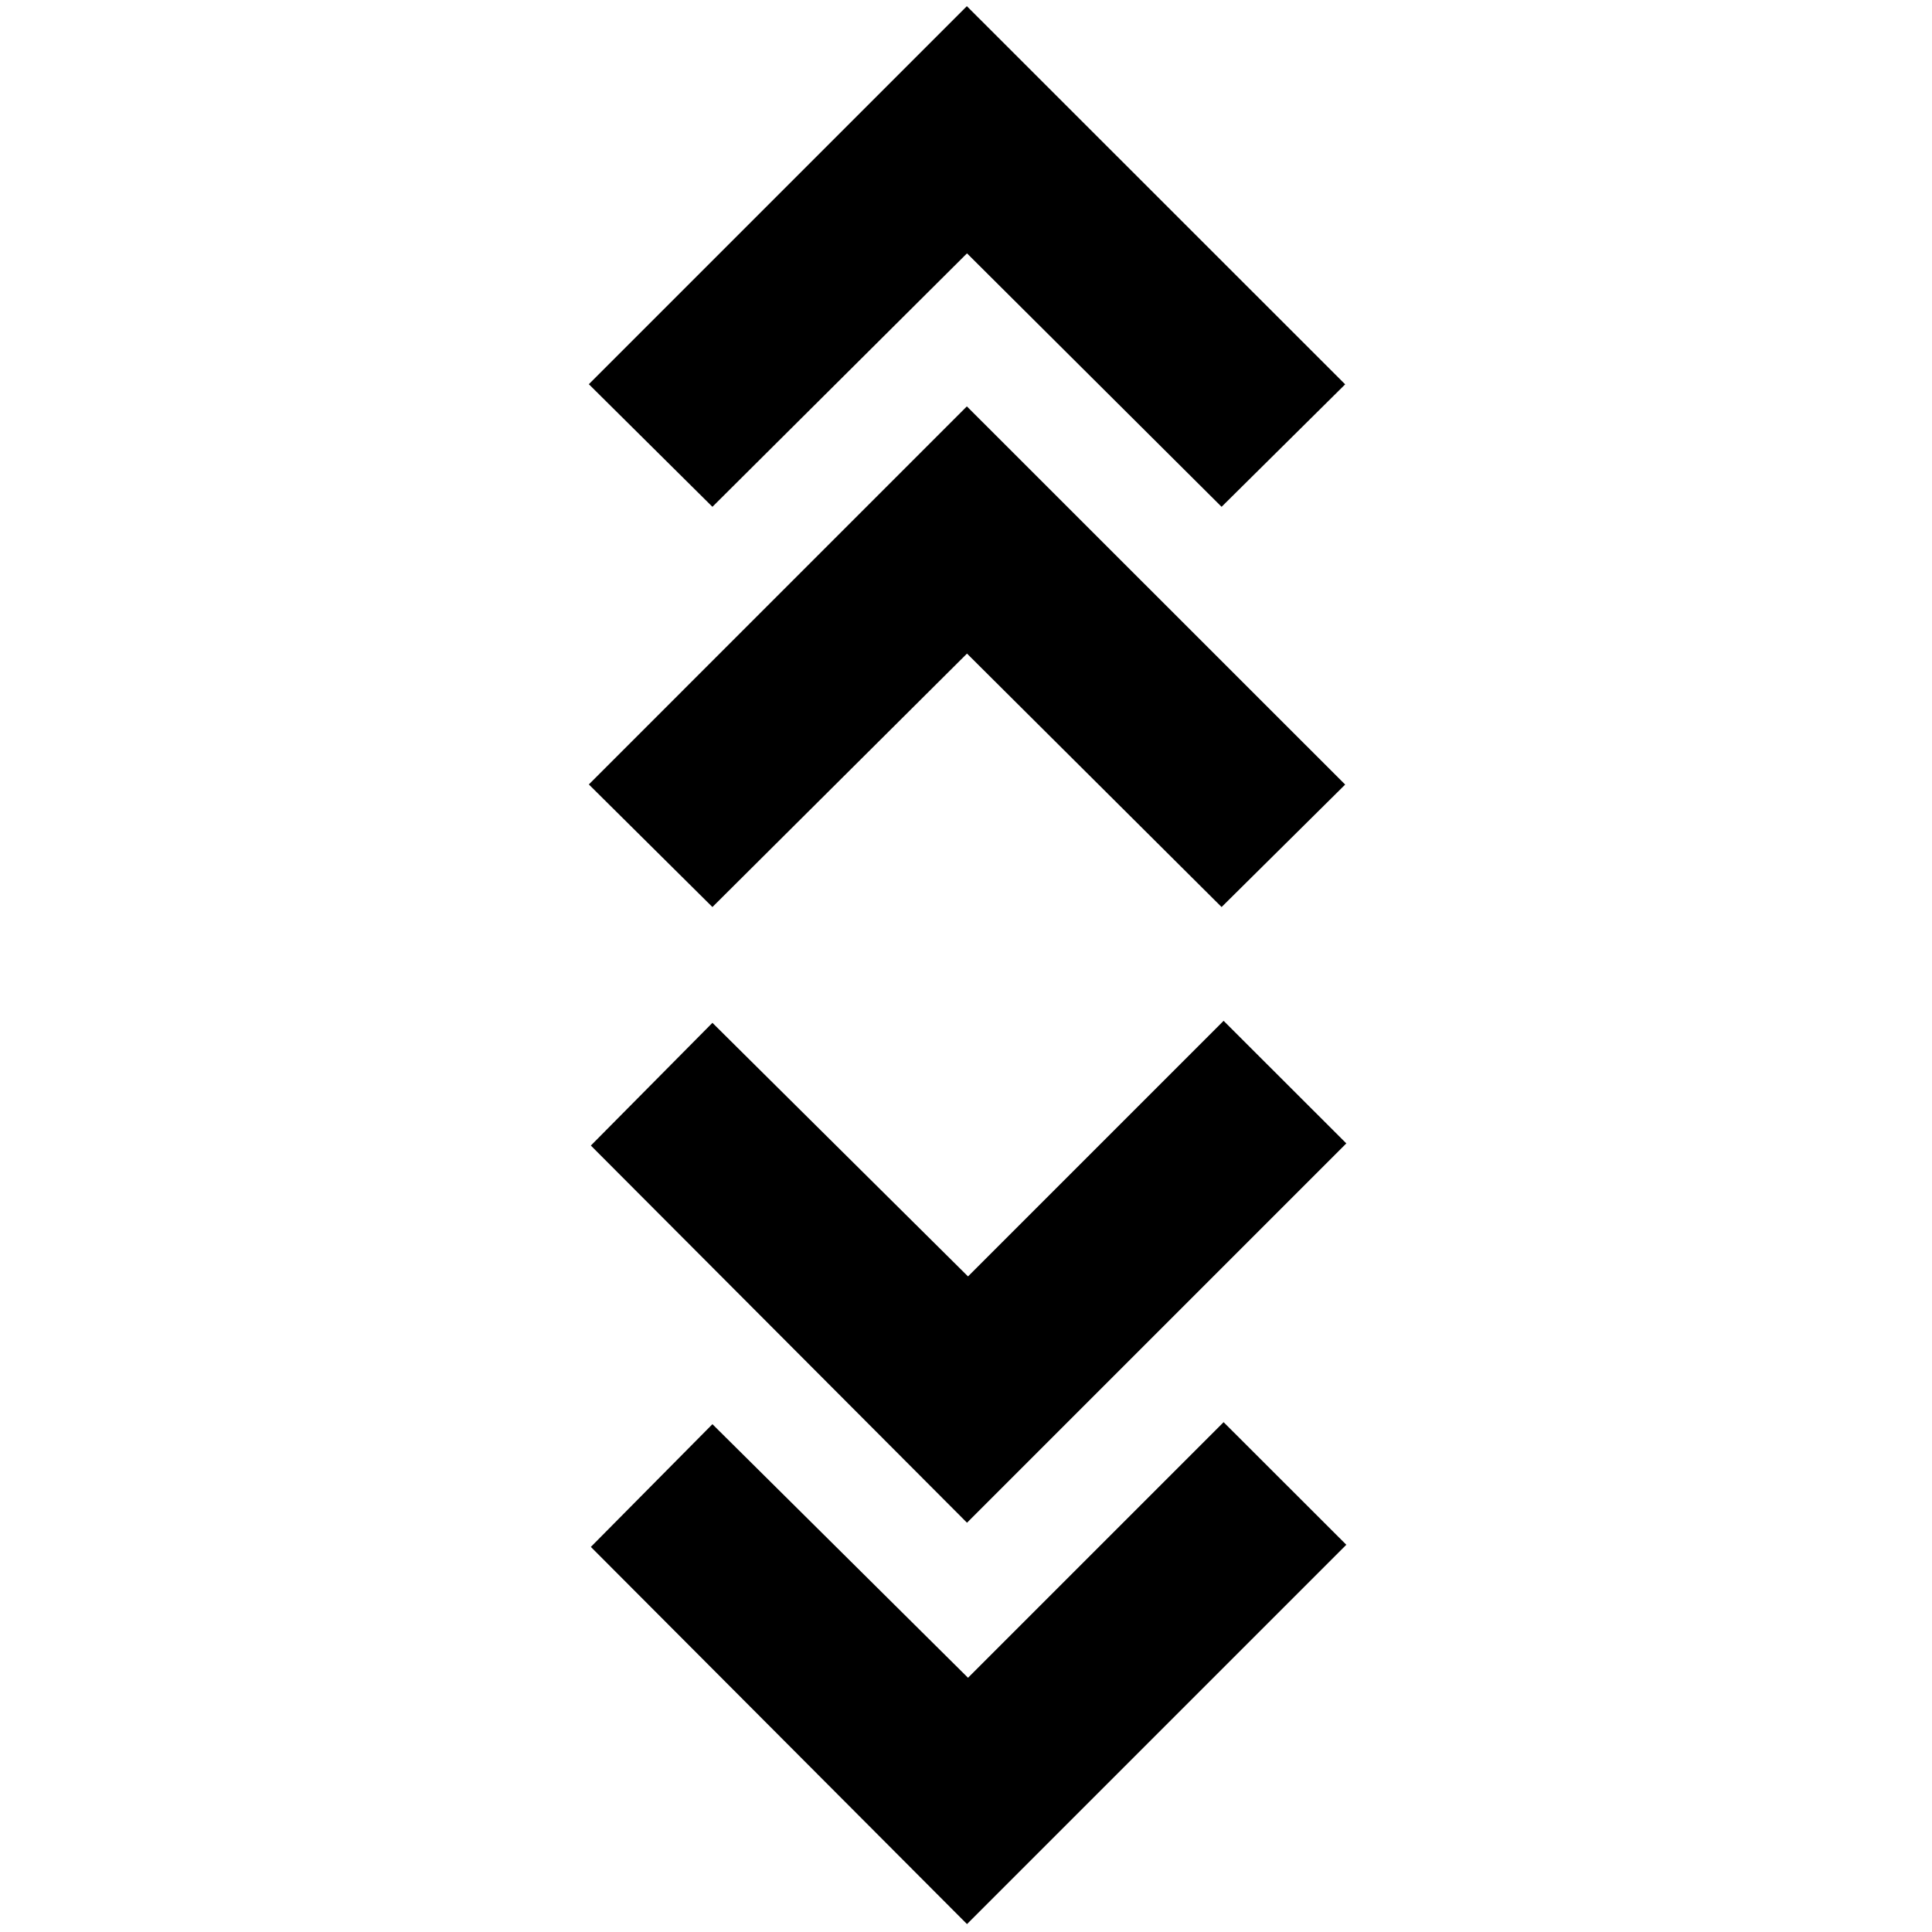 <svg xmlns="http://www.w3.org/2000/svg" height="24" viewBox="0 -960 960 960" width="24"><path d="M480.5-3.93 293.59-191.35 354-252.33l127 126 127-127 60.98 60.92L480.5-3.93Zm0-199.44L293.59-390.78 354-451.76l127 126 127-127 60.98 60.91L480.5-203.37ZM354-509.3l-61.41-60.92 187.84-187.85 187.98 187.92L607-509.3 480.5-635.24 354-509.3Zm0-198.87-61.41-60.92 187.84-187.84 187.98 187.91L607-708.17 480.5-834.11 354-708.17Z"/></svg>